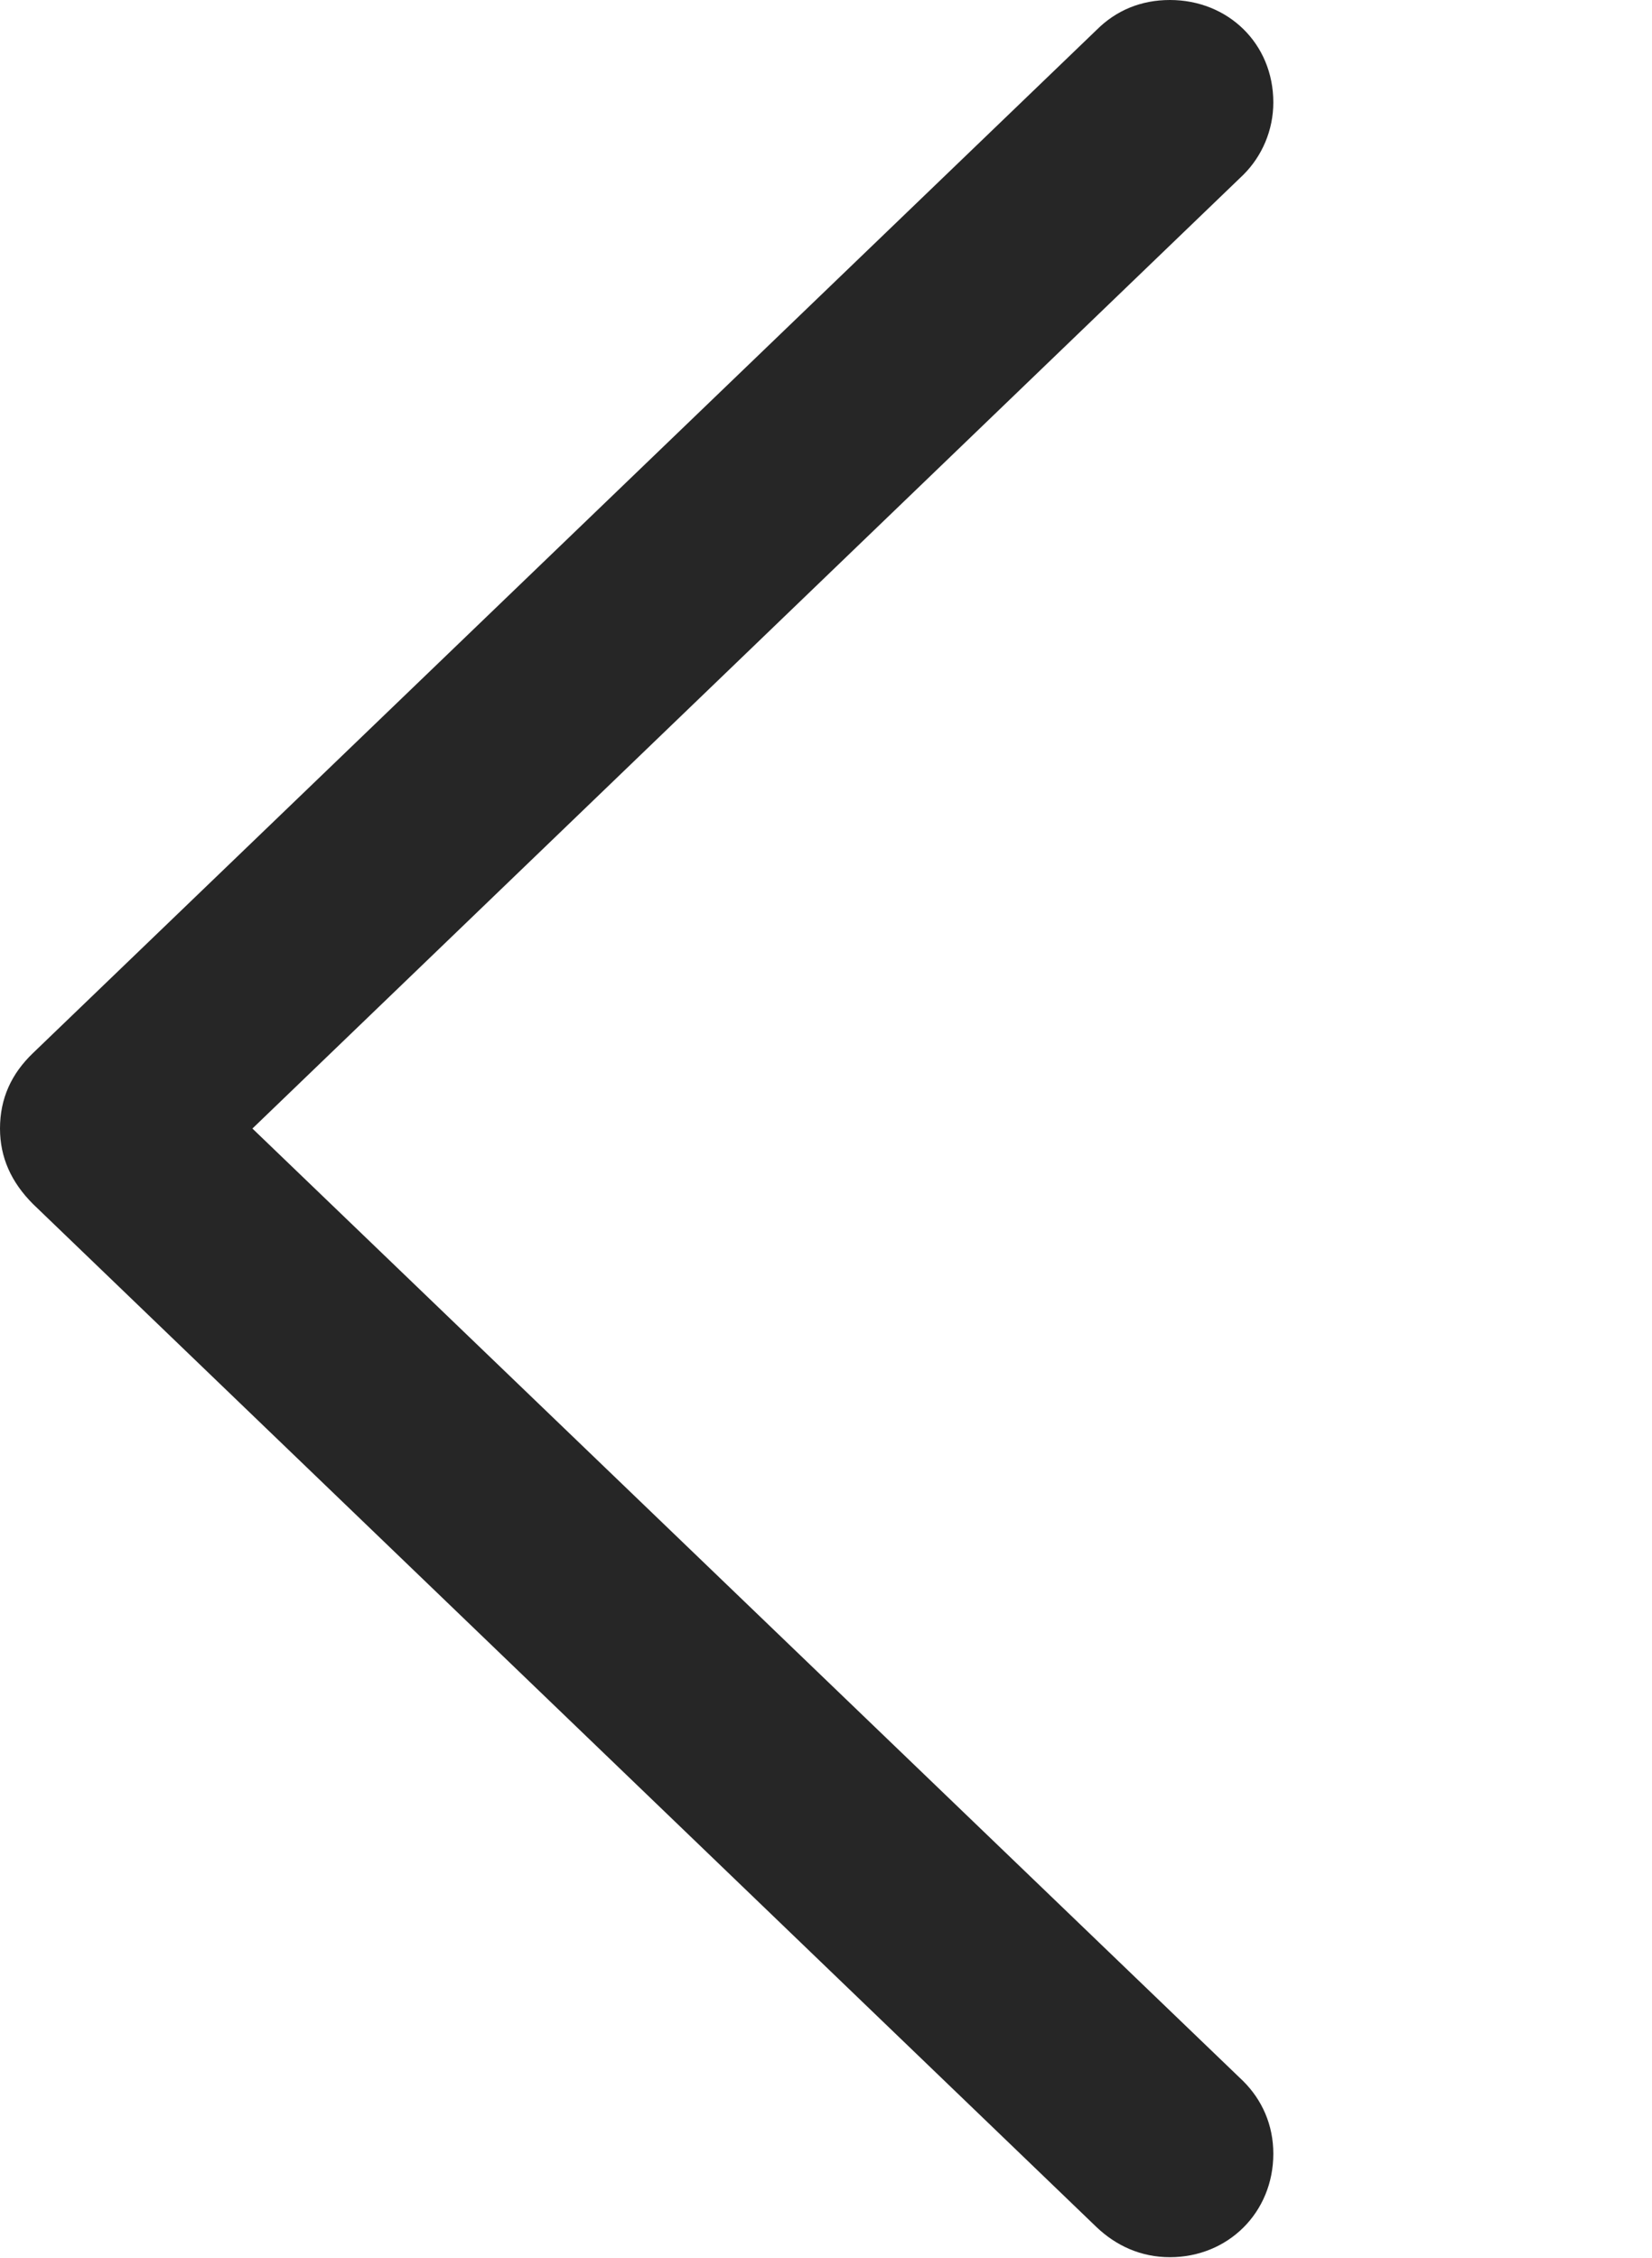 <?xml version="1.0" encoding="UTF-8"?>
<!--Generator: Apple Native CoreSVG 326-->
<!DOCTYPE svg
PUBLIC "-//W3C//DTD SVG 1.1//EN"
       "http://www.w3.org/Graphics/SVG/1.1/DTD/svg11.dtd">
<svg version="1.1" xmlns="http://www.w3.org/2000/svg" xmlns:xlink="http://www.w3.org/1999/xlink" viewBox="0 0 15.596 21.318">
 <g>
  <rect height="21.318" opacity="0" width="15.596" x="0" y="0"/>
  <path d="M0 10.654C0 10.928 0.107 11.162 0.312 11.367L10.352 21.025C10.537 21.201 10.771 21.309 11.045 21.309C11.592 21.309 12.021 20.889 12.021 20.332C12.021 20.059 11.914 19.824 11.738 19.648L2.383 10.654L11.738 1.65C11.914 1.475 12.021 1.23 12.021 0.967C12.021 0.41 11.592 0 11.045 0C10.771 0 10.537 0.098 10.352 0.283L0.312 9.941C0.107 10.137 0 10.371 0 10.654Z" fill="black" fill-opacity="0.85"/>
 </g>
</svg>
